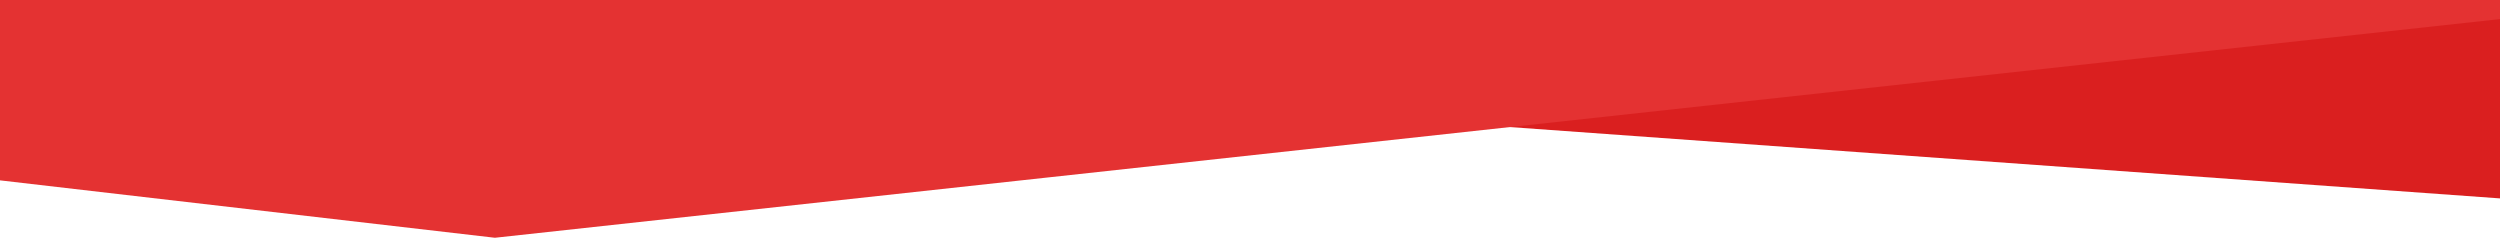 <?xml version="1.0" encoding="utf-8"?>
<!-- Generator: Adobe Illustrator 15.0.0, SVG Export Plug-In . SVG Version: 6.00 Build 0)  -->
<!DOCTYPE svg PUBLIC "-//W3C//DTD SVG 1.1//EN" "http://www.w3.org/Graphics/SVG/1.1/DTD/svg11.dtd">
<svg version="1.1" id="图层_1" xmlns="http://www.w3.org/2000/svg" xmlns:xlink="http://www.w3.org/1999/xlink" x="0px" y="0px"
	 width="450px" height="44px" viewBox="0 0 450 44" enable-background="new 0 0 450 44" xml:space="preserve">
<path fill="#DA1F1F" d="M454,0H-4v3l458,33V0z"/>
<path fill="#E43232" d="M-4,0h458v3L89.082,42.797L-4,32V0z"/>
</svg>

